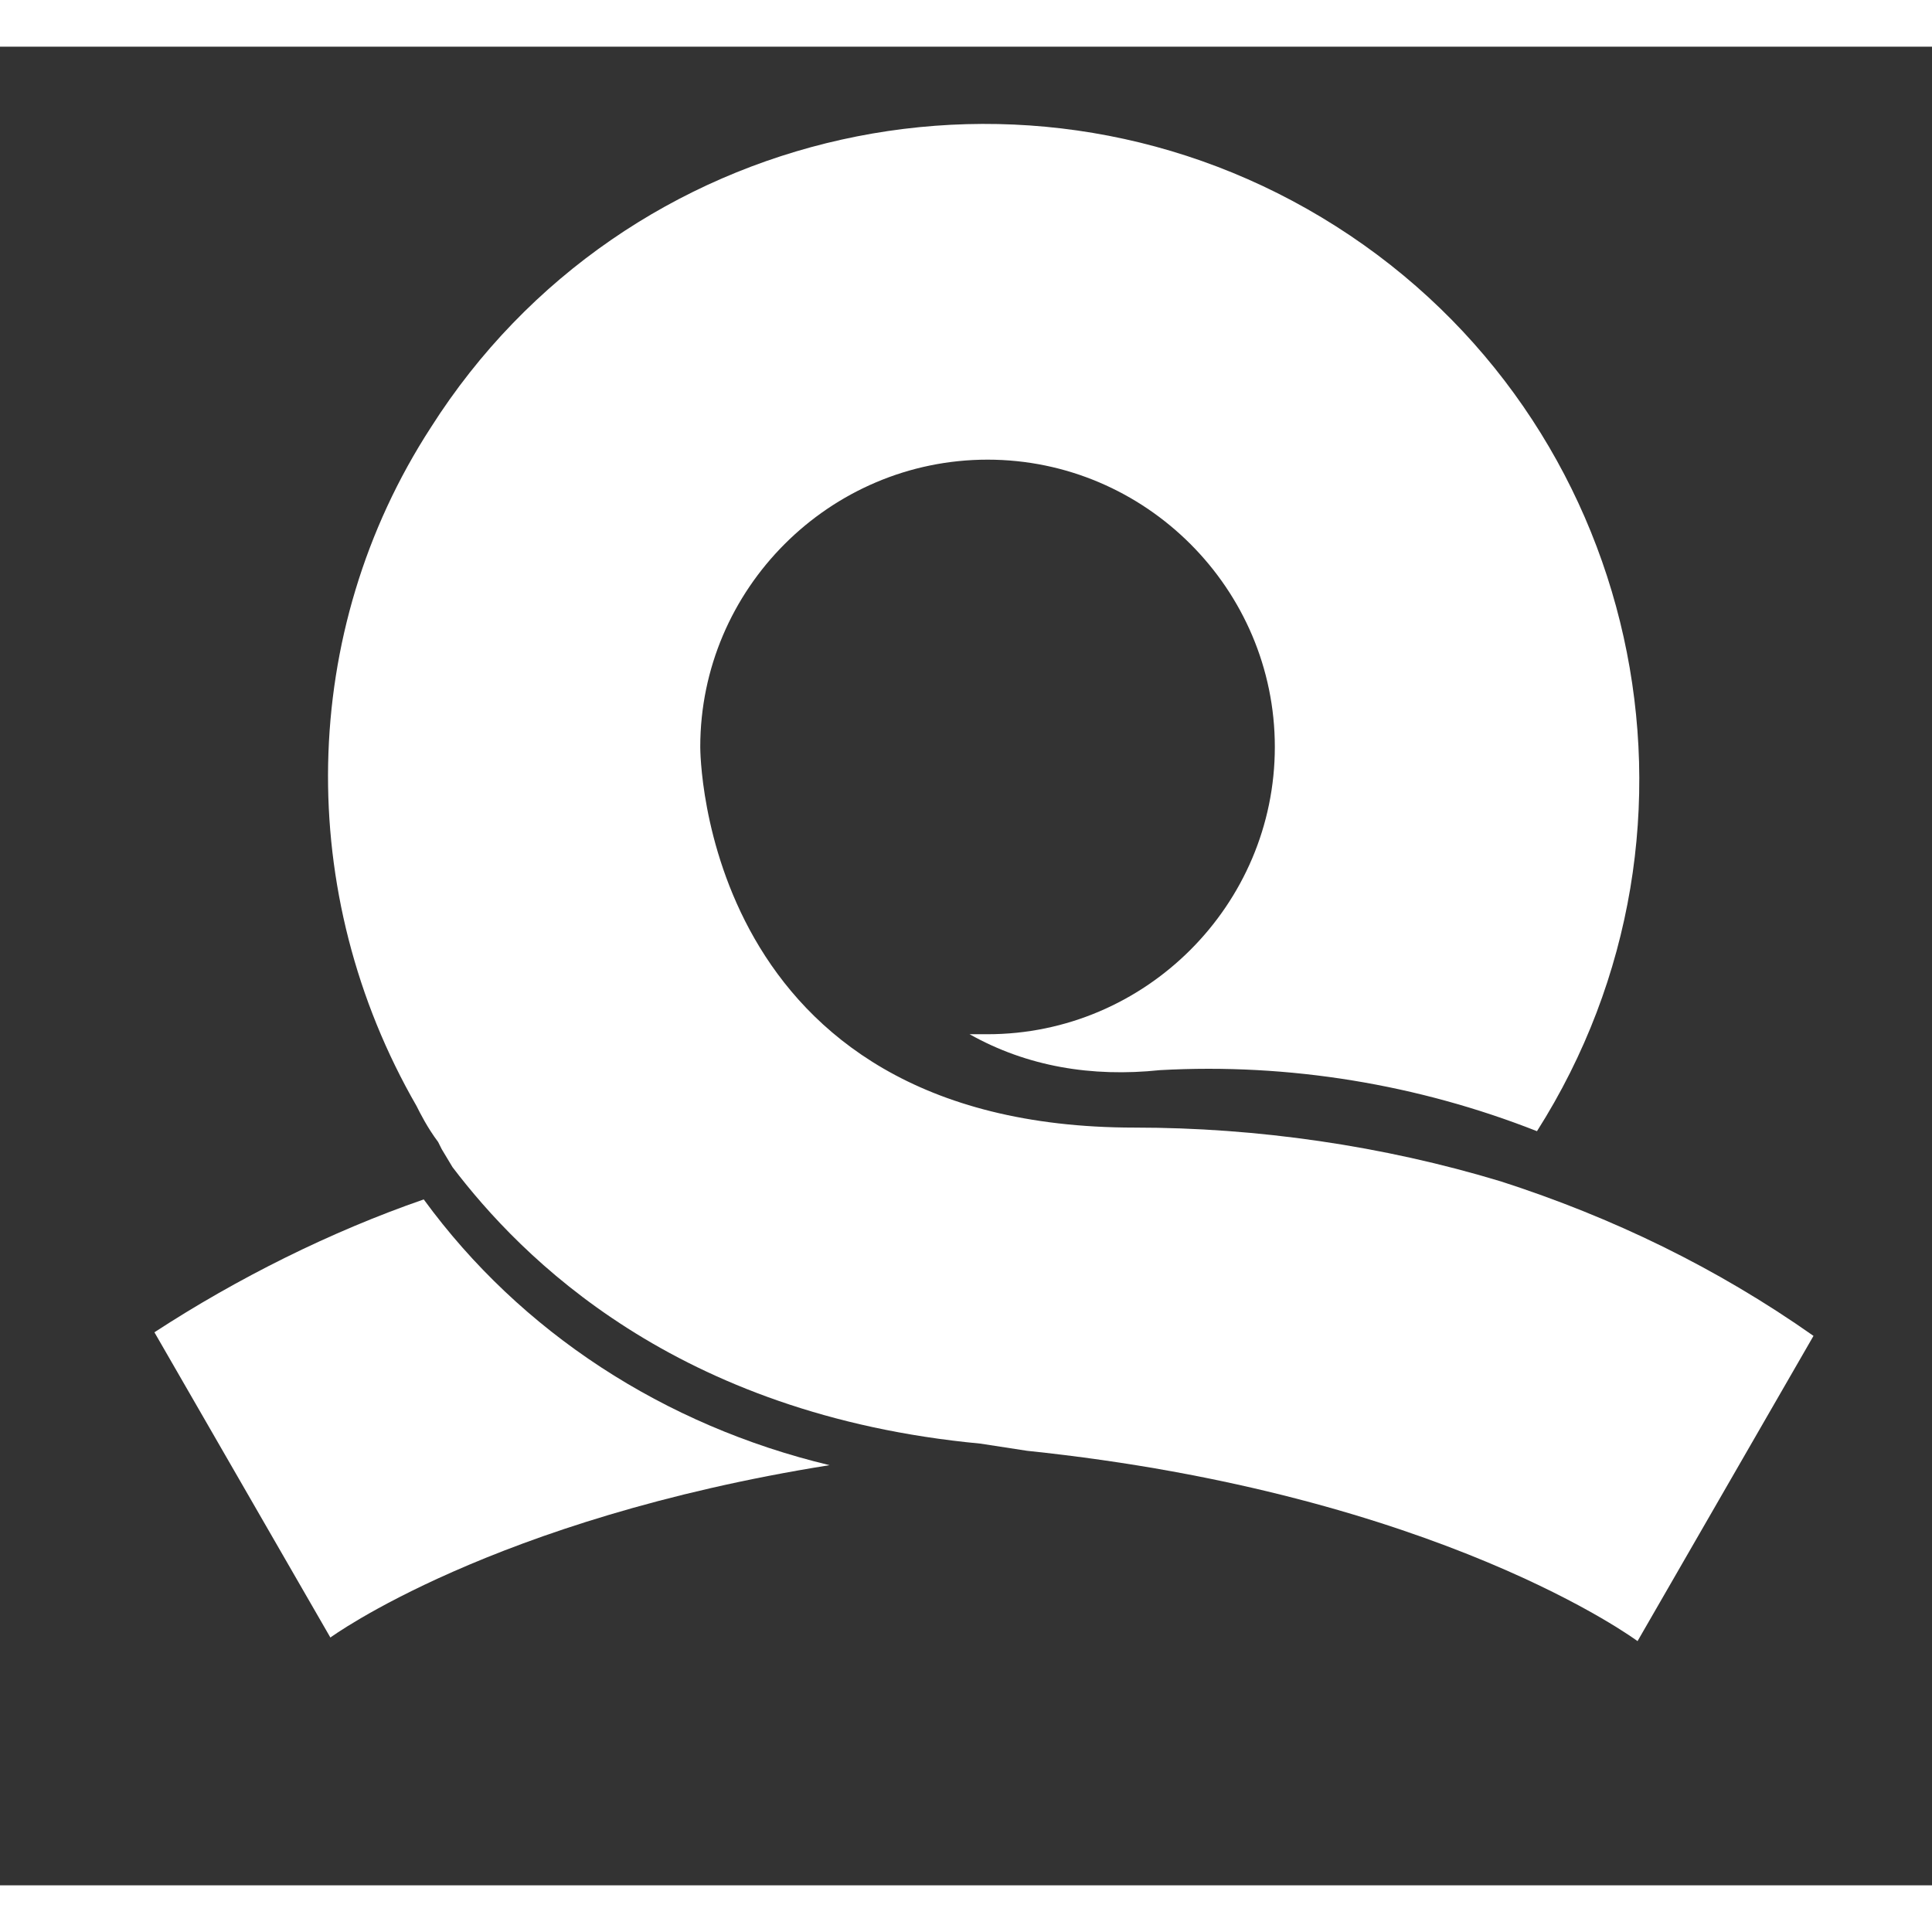 <?xml version="1.0" encoding="utf-8"?>
<!-- Generator: Adobe Illustrator 20.1.0, SVG Export Plug-In . SVG Version: 6.00 Build 0)  -->
<svg height="25px" width="25px" version="1.1" id="Layer_1" xmlns="http://www.w3.org/2000/svg" xmlns:xlink="http://www.w3.org/1999/xlink" x="0px" y="0px"
	 viewBox="0 0 53.8 51.2" style="enable-background:new 0 0 53.8 51.2;" xml:space="preserve">
<rect x="0" y="0" width="53.8" height="51.2" fill="#333333" stroke="none"/>
<style type="text/css">
	.st0{fill:#FFFFFF;}
</style>
<title>Artboard 1</title>
<g>
	<path class="st0" d="M11.8,32.1c-2.6,0.9-5.2,2.2-7.5,3.7l4.9,8.5c0,0,4.5-3.3,13.9-4.8C18.5,38.4,14.5,35.8,11.8,32.1z"/>
	<path class="st0" d="M41.8,31.6L41.8,31.6c-3.3-1-6.8-1.5-10.2-1.5c-12.1,0-12.1-10.5-12.1-10.6c0-4.4,3.6-8,8-8s8,3.6,8,8
		s-3.6,8-8,8H27c1.6,0.9,3.4,1.2,5.3,1c3.6-0.2,7.2,0.4,10.5,1.7c5.4-8.5,2.9-19.8-5.6-25.2S17.4,2.1,12,10.6
		c-3.7,5.7-3.8,13-0.4,18.9c0.1,0.2,0.3,0.6,0.6,1l0.1,0.2l0.3,0.5l0,0c1.9,2.5,6.2,6.9,14.7,7.7l1.3,0.2c11.5,1.2,17,5.3,17,5.3
		l4.9-8.5C47.8,34,44.9,32.6,41.8,31.6z"/>
</g>
</svg>
